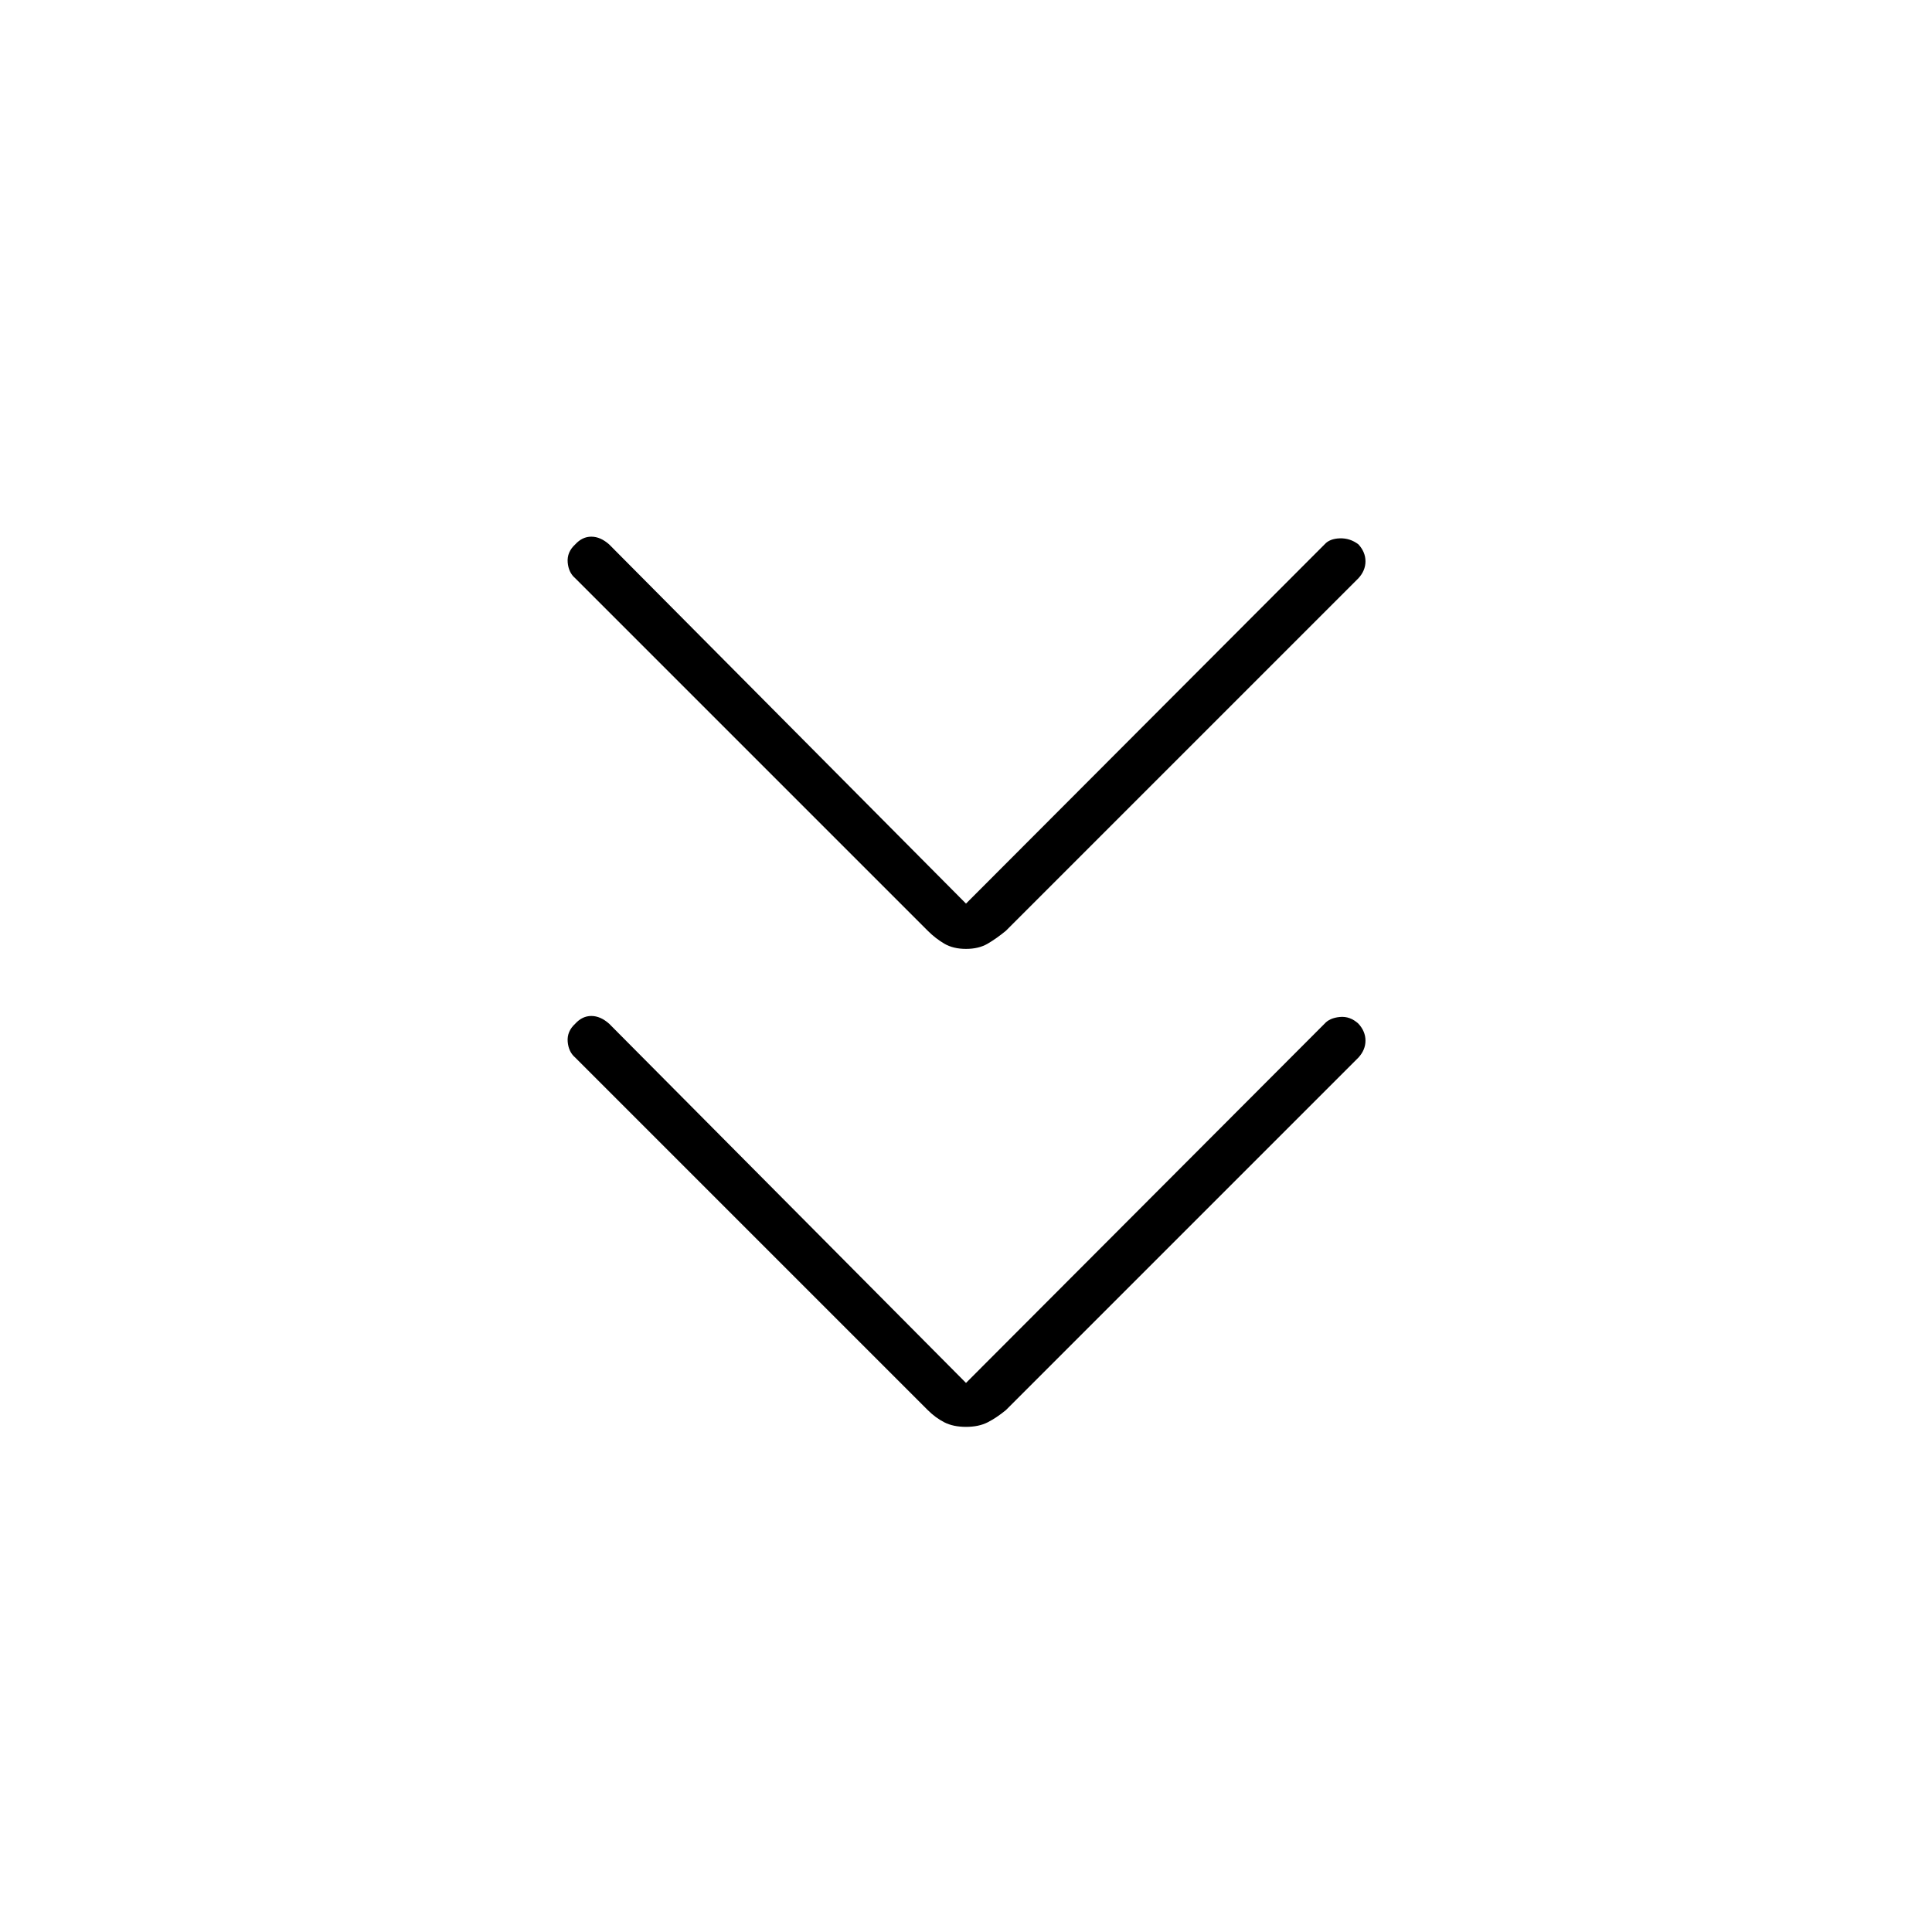 <svg xmlns="http://www.w3.org/2000/svg" height="40" viewBox="0 -960 960 960" width="40"><path d="m480-272.83 178.17-178.5q2.5-2.84 7.58-3.34t9.25 3.34q3.5 3.83 3.5 8.41 0 4.59-3.5 8.42L499.83-259.33q-4.66 3.83-9.08 6.08T480-251q-6.33 0-10.75-2.25t-8.25-6.08L285.83-434.5q-3.33-2.83-3.75-7.92-.41-5.08 3.75-8.91 3.5-3.84 8-3.84t8.84 3.84L480-272.83ZM480-511l178.17-178.5q2.5-2.83 7.58-3 5.08-.17 9.25 3 3.5 3.83 3.5 8.42 0 4.58-3.5 8.41L499.83-497.5q-4.66 3.83-9.08 6.42-4.42 2.58-10.75 2.58t-10.75-2.58q-4.42-2.59-8.25-6.42L285.83-672.67q-3.33-2.83-3.75-7.91-.41-5.09 3.75-8.92 3.5-3.83 8-3.83t8.84 3.83L480-511Z"/></svg>